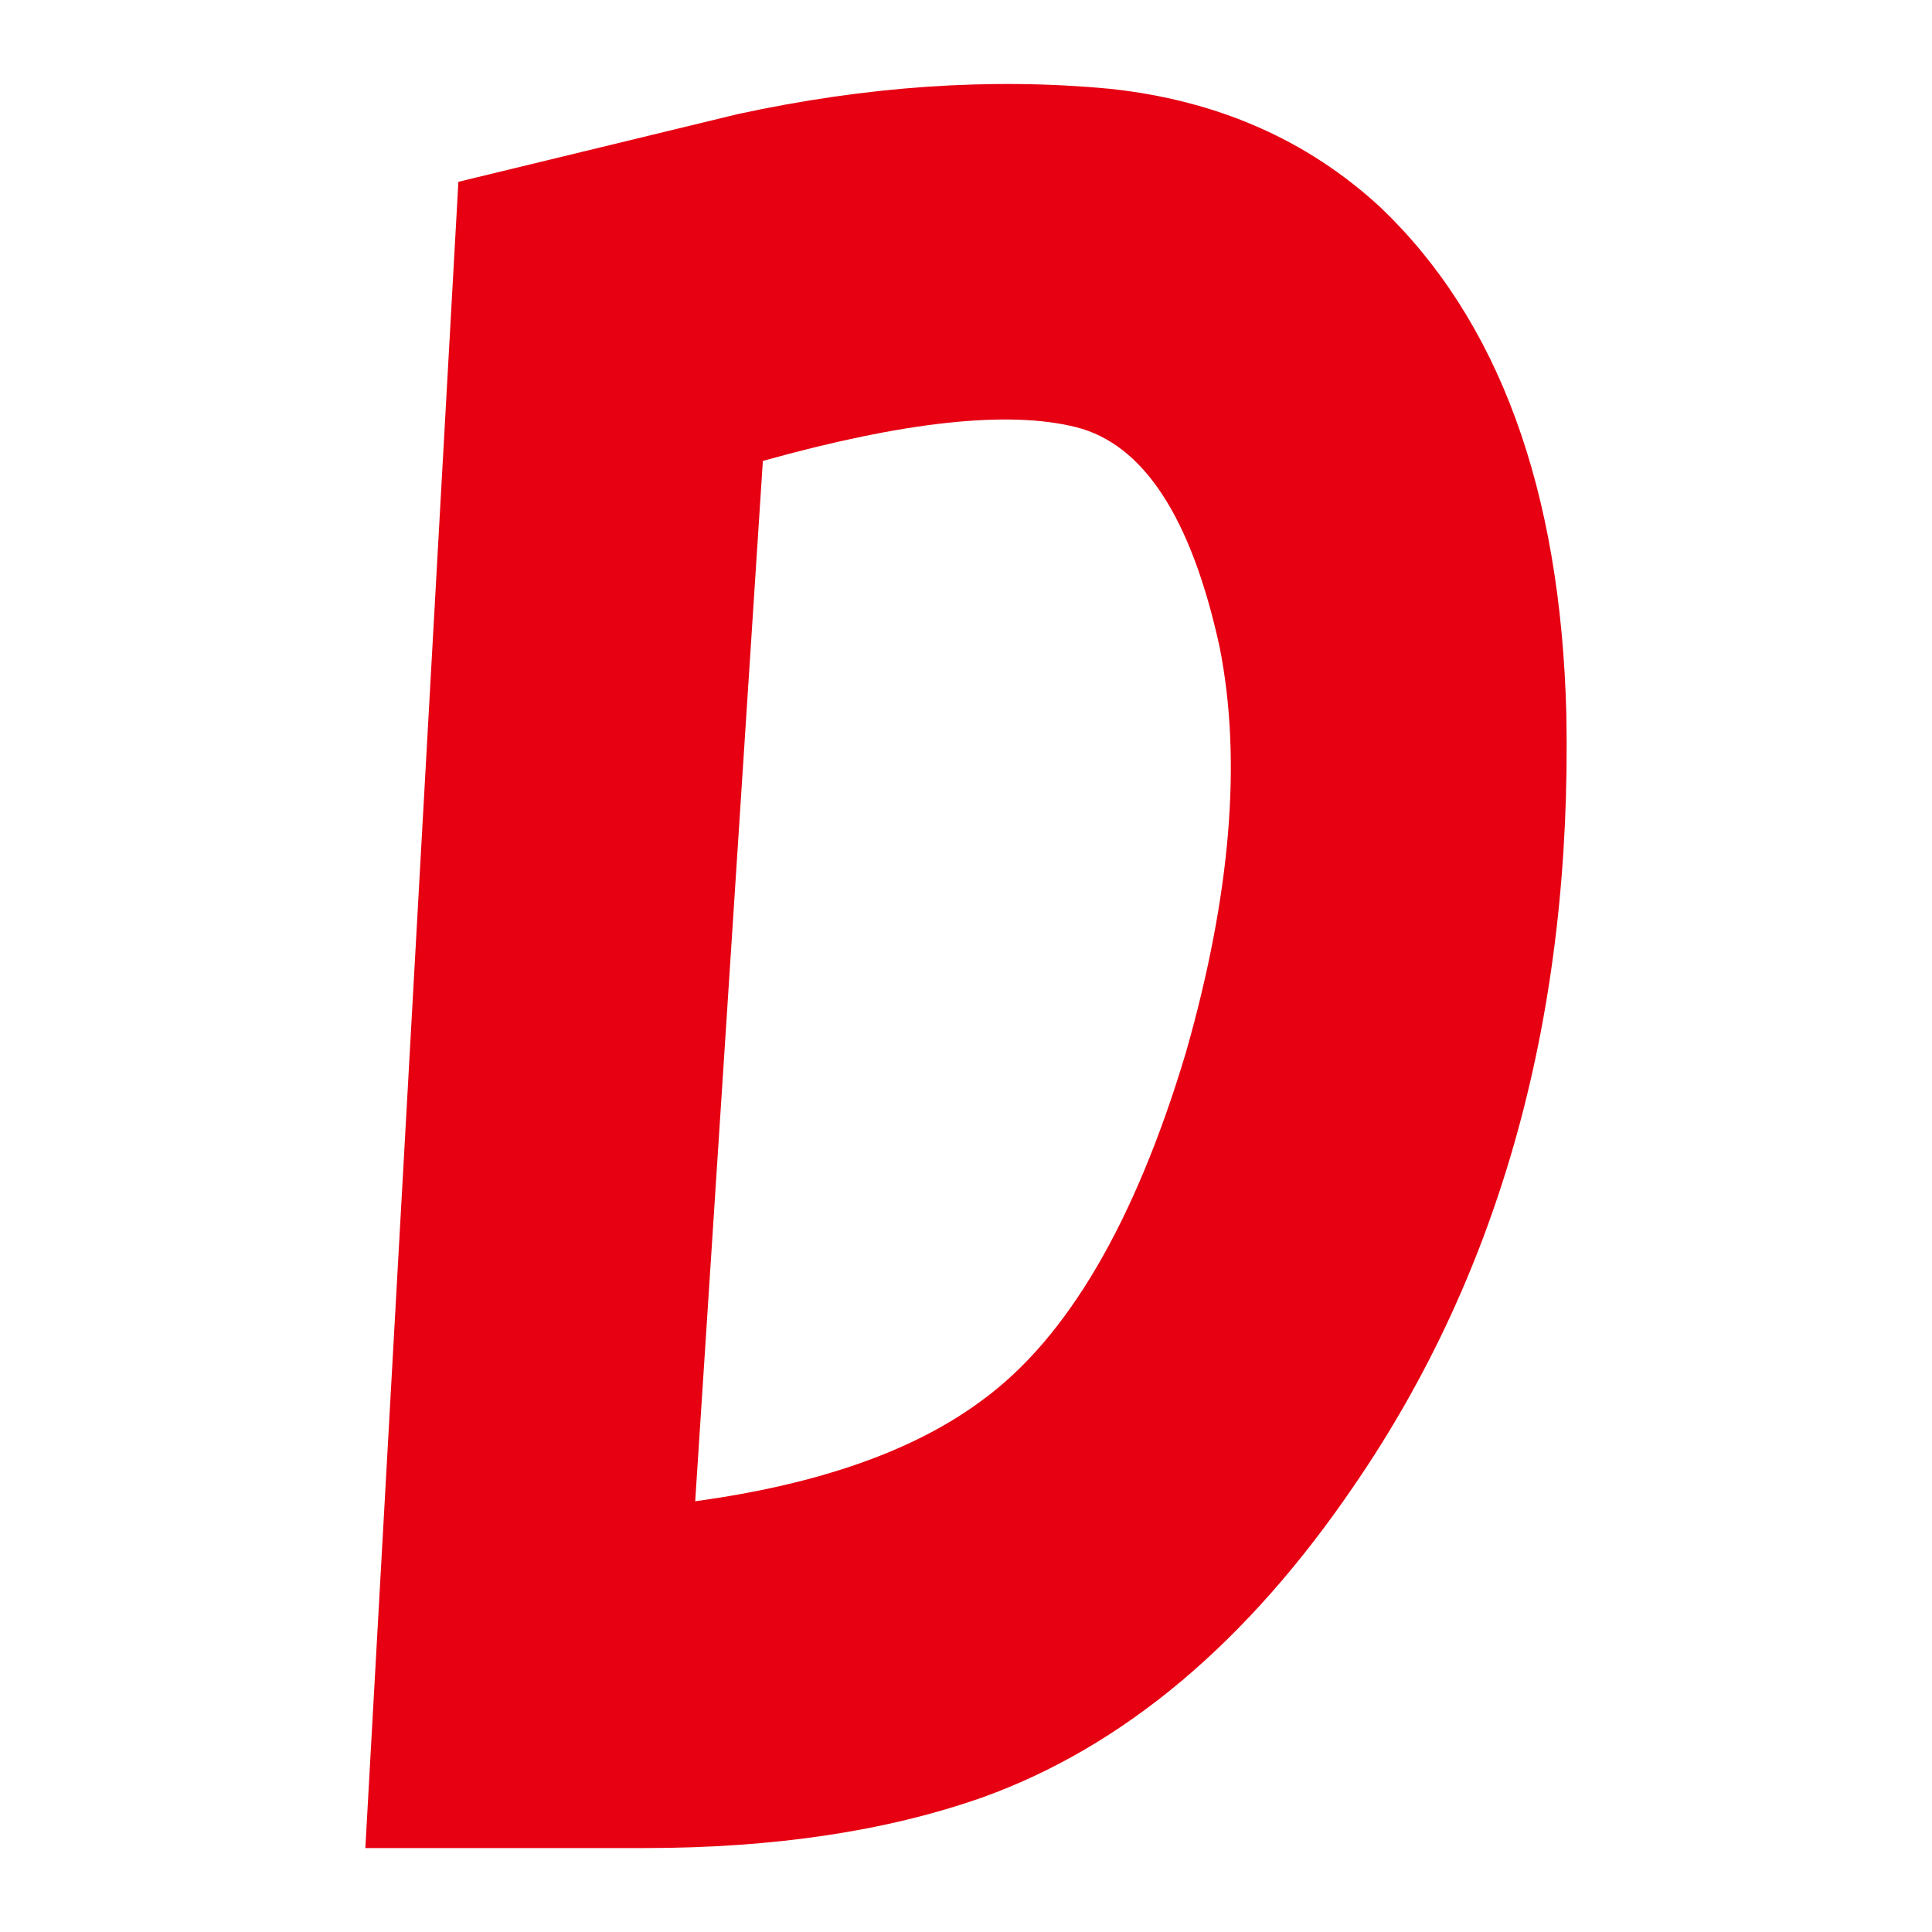 <?xml version="1.0" encoding="UTF-8"?>
<svg id="_レイヤー_1" data-name="レイヤー 1" xmlns="http://www.w3.org/2000/svg" viewBox="0 0 850.39 850.39">
  <defs>
    <style>
      .cls-1 {
        fill: #e60012;
      }
    </style>
  </defs>
  <path class="cls-1" d="m160.81,813.43L201.76,80.03l122.85-29.78c57.06-12.39,111.69-16.11,163.81-11.17,47.12,5,86.85,22.34,119.13,52.12,52.12,49.68,79.4,124.13,81.9,223.37,2.44,131.58-28.56,244.49-93.07,338.78-47.18,69.51-101.8,115.41-163.81,137.75-42.23,14.89-91.85,22.34-148.92,22.34h-122.85ZM335.78,202.88l-29.78,457.91c54.56-7.45,96.79-22.34,126.58-44.67,37.23-27.28,67.01-78.18,89.35-152.64,19.84-69.46,24.78-129.02,14.89-178.7-12.45-57.06-33.51-89.35-63.29-96.79-29.78-7.45-75.74-2.44-137.75,14.89Z"/>
</svg>